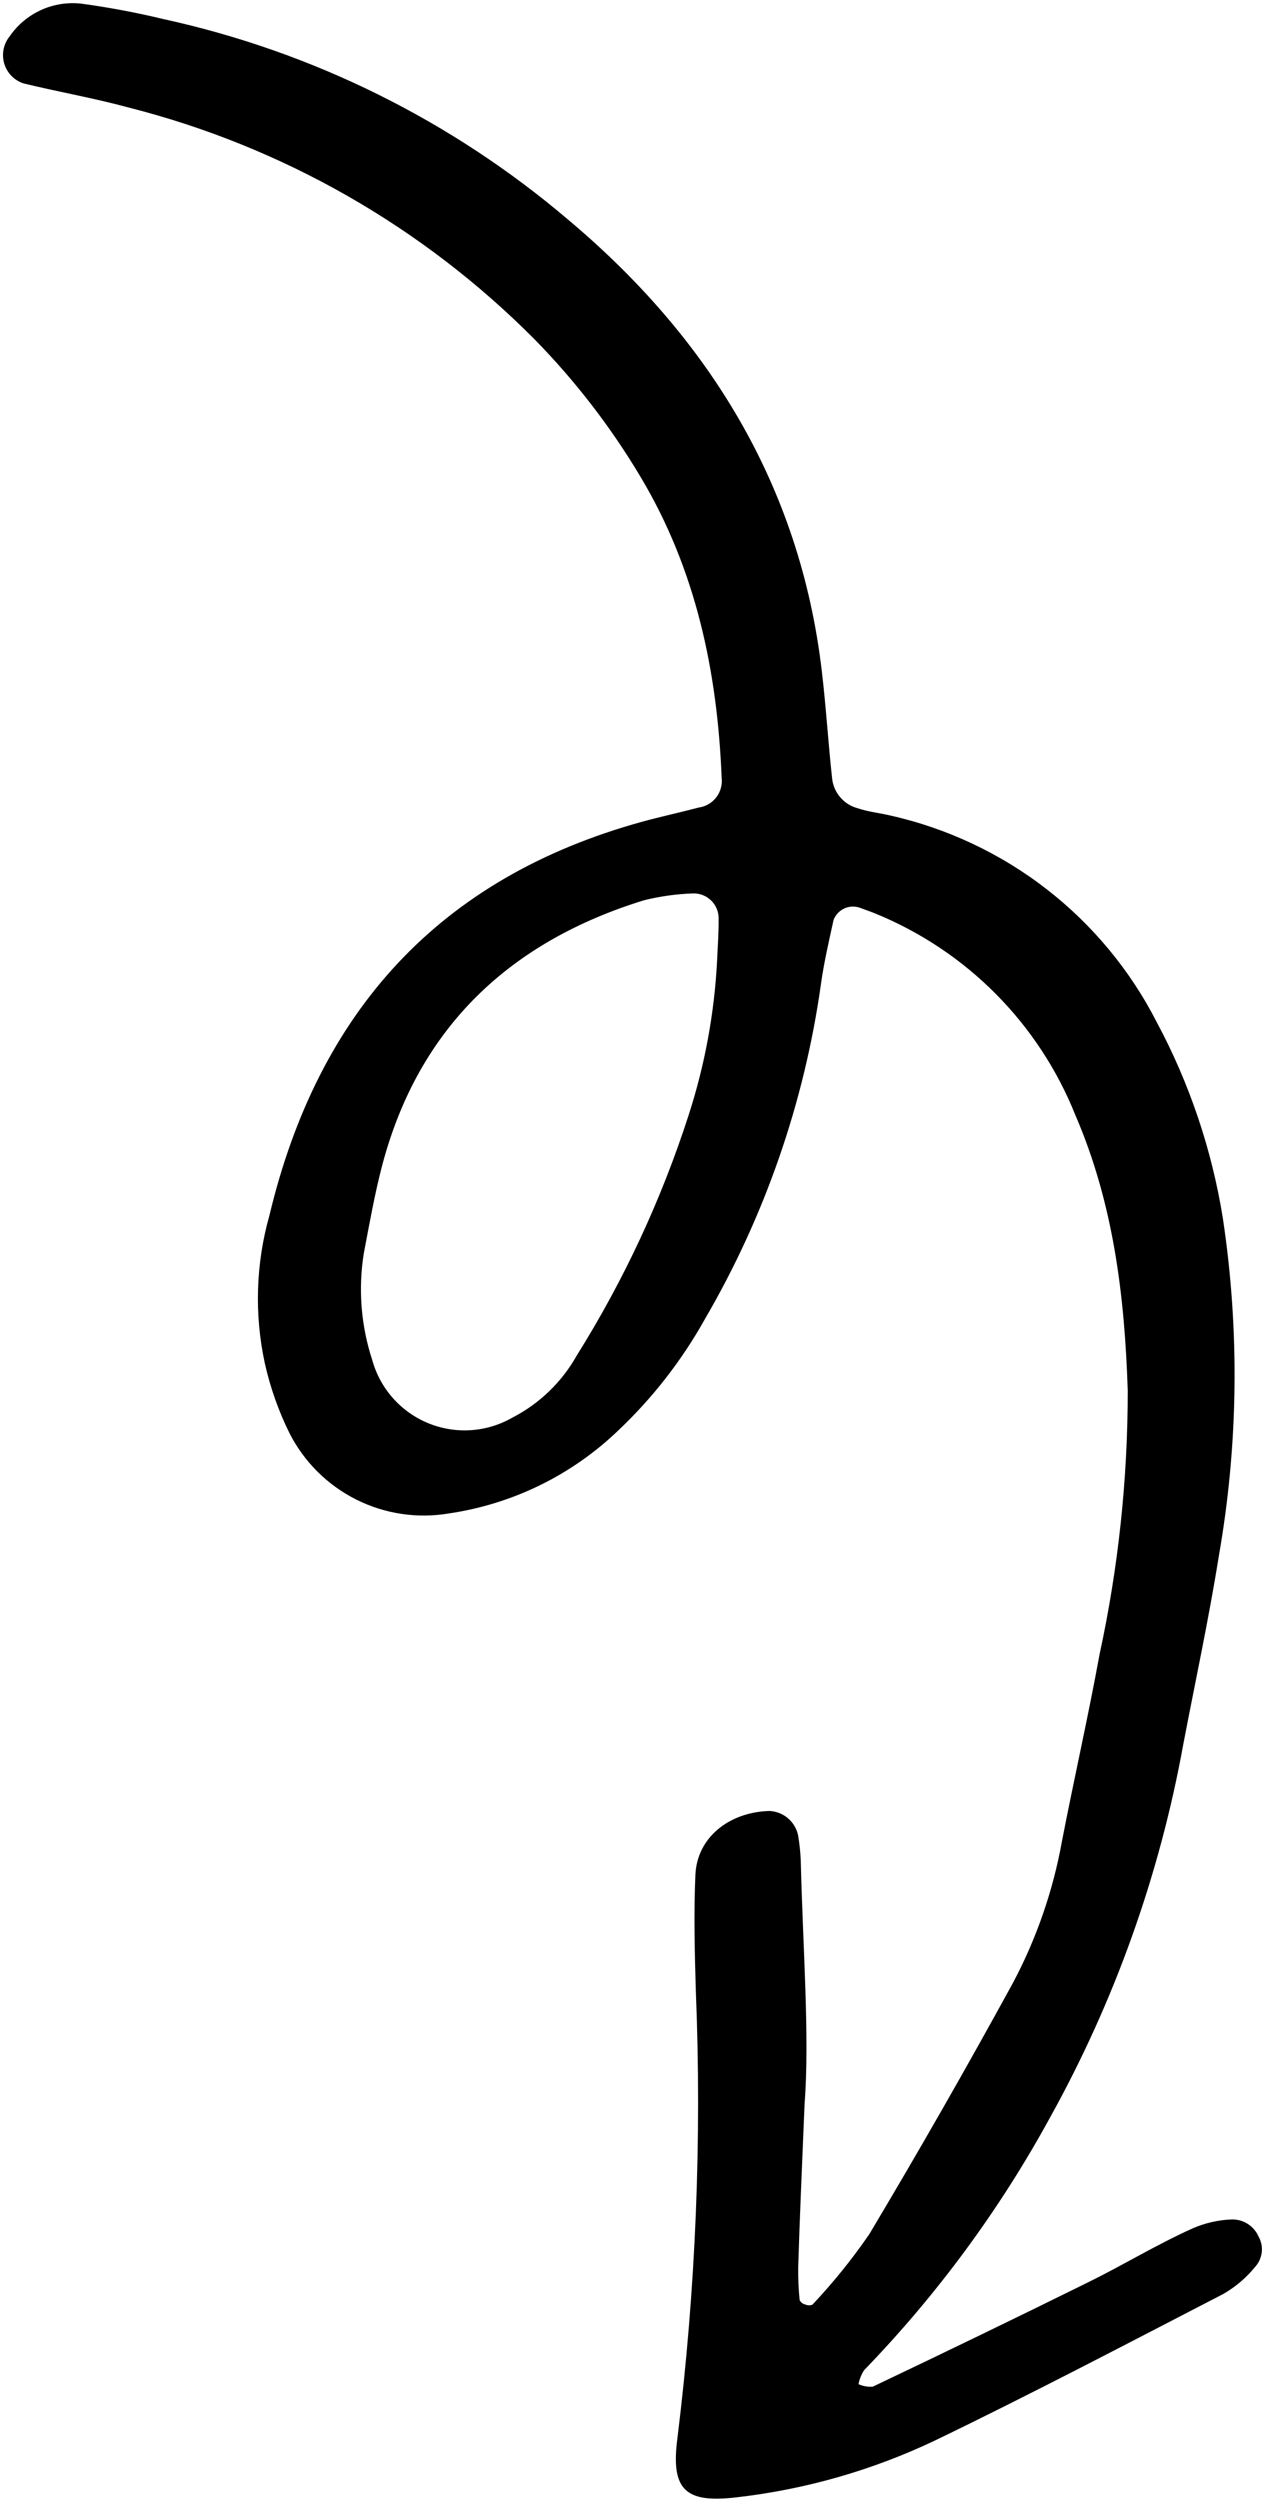 <svg width="100%" height="100%" viewBox="0 0 390 772" fill="none" xmlns="http://www.w3.org/2000/svg">
<path d="M248.64 649.737C250.239 629.101 248.109 601.572 247.459 574.478C247.345 571.92 247.075 569.372 246.65 566.848C246.23 564.762 245.119 562.878 243.496 561.501C241.873 560.124 239.833 559.333 237.706 559.258C225.17 559.651 215.428 567.542 214.906 578.914C214.384 590.286 214.671 602.816 215.033 614.813C216.909 660.942 215.006 707.146 209.343 752.964C207.241 768.925 211.777 773.124 227.693 771.212C248.972 768.774 269.7 762.831 289.037 753.625C319.061 739.135 348.537 723.659 378.167 708.35C381.846 706.208 385.114 703.426 387.815 700.135C388.984 698.868 389.72 697.261 389.916 695.547C390.111 693.834 389.757 692.103 388.903 690.604C388.2 689.041 387.056 687.716 385.612 686.792C384.167 685.868 382.485 685.385 380.771 685.401C376.524 685.543 372.343 686.496 368.456 688.211C357.553 693.111 347.29 699.375 336.586 704.658C314.376 715.619 292.084 726.415 269.71 737.048C268.199 737.159 266.684 736.894 265.3 736.279C265.601 734.744 266.187 733.281 267.03 731.964C289.601 708.649 308.93 682.402 324.496 653.931C344.444 618.013 358.358 579.064 365.681 538.638C369.363 519.372 373.526 500.126 376.626 480.729C382.703 446.149 383.129 410.812 377.885 376.096C374.482 354.959 367.584 334.536 357.474 315.664C349.269 299.62 337.628 285.581 323.378 274.546C309.129 263.512 292.622 255.753 275.032 251.822C271.693 251.043 268.231 250.686 265.012 249.591C262.925 249.031 261.056 247.851 259.653 246.208C258.25 244.565 257.378 242.536 257.151 240.387C255.946 229.372 255.28 218.271 253.968 207.251C247.234 149.897 218.888 104.171 175.497 67.774C139.503 37.19 96.537 15.929 50.386 5.866C42.082 3.868 33.682 2.29 25.219 1.139C20.942 0.636 16.61 1.311 12.689 3.092C8.768 4.873 5.409 7.691 2.974 11.242C2.038 12.399 1.397 13.765 1.106 15.224C0.815 16.683 0.882 18.191 1.302 19.618C1.722 21.045 2.482 22.349 3.517 23.418C4.552 24.486 5.832 25.288 7.245 25.754C17.84 28.33 28.995 30.287 39.683 33.188C87.213 45.241 130.576 69.971 165.146 104.739C177.737 117.564 188.752 131.845 197.958 147.28C215.077 175.908 221.7 207.367 223.02 240.266C223.259 242.414 222.648 244.57 221.319 246.274C219.989 247.978 218.046 249.096 215.904 249.387C210.116 250.914 204.285 252.172 198.495 253.752C135.611 271.061 98.269 312.532 83.271 375.303C79.066 390.164 78.568 405.828 81.82 420.926C83.492 428.446 86.066 435.736 89.487 442.639C94.004 451.487 101.233 458.659 110.118 463.105C119.003 467.552 129.078 469.041 138.87 467.353C158.485 464.45 176.711 455.517 191.019 441.792C201.612 431.793 210.621 420.242 217.737 407.534C236.315 375.719 248.52 340.593 253.671 304.114C254.589 297.412 256.148 290.736 257.598 284.109C257.896 283.32 258.347 282.597 258.926 281.983C259.504 281.368 260.198 280.874 260.968 280.528C261.738 280.182 262.568 279.991 263.411 279.967C264.255 279.942 265.095 280.084 265.884 280.385C267.464 280.985 269.1 281.534 270.678 282.187C284.596 287.894 297.225 296.34 307.815 307.022C318.404 317.704 326.738 330.405 332.322 344.37C344.095 371.601 347.57 400.256 348.508 429.448C348.519 456.825 345.601 484.124 339.804 510.88C336.28 530.206 331.907 549.337 328.169 568.654C325.436 583.827 320.374 598.487 313.163 612.114C298.814 638.341 283.978 664.28 268.654 689.932C263.361 697.64 257.48 704.926 251.063 711.728C250.694 711.87 250.3 711.935 249.905 711.919C249.509 711.903 249.122 711.805 248.766 711.633C248.406 711.547 248.07 711.381 247.783 711.147C247.496 710.912 247.266 710.617 247.11 710.281C246.768 706.898 246.622 703.499 246.673 700.099C247.113 685.514 247.764 670.991 248.64 649.737ZM221.609 296.642C220.776 312.886 217.811 328.951 212.792 344.422C204.392 370.455 192.799 395.348 178.28 418.533C173.655 426.79 166.698 433.5 158.278 437.822C154.359 440.061 149.981 441.376 145.477 441.665C140.973 441.954 136.463 441.21 132.29 439.489C128.118 437.769 124.394 435.119 121.403 431.74C118.412 428.361 116.232 424.343 115.031 419.993C111.554 409.373 110.662 398.076 112.429 387.042C114.201 377.807 115.814 368.512 118.22 359.464C129.54 317.136 157.7 290.747 199.048 278.007C204.003 276.788 209.07 276.082 214.17 275.902C215.227 275.872 216.279 276.06 217.26 276.454C218.241 276.849 219.13 277.441 219.872 278.194C220.614 278.948 221.193 279.846 221.573 280.833C221.952 281.819 222.125 282.874 222.079 283.93C222.116 288.211 221.78 292.477 221.609 296.642Z" fill="black"/>
</svg>
